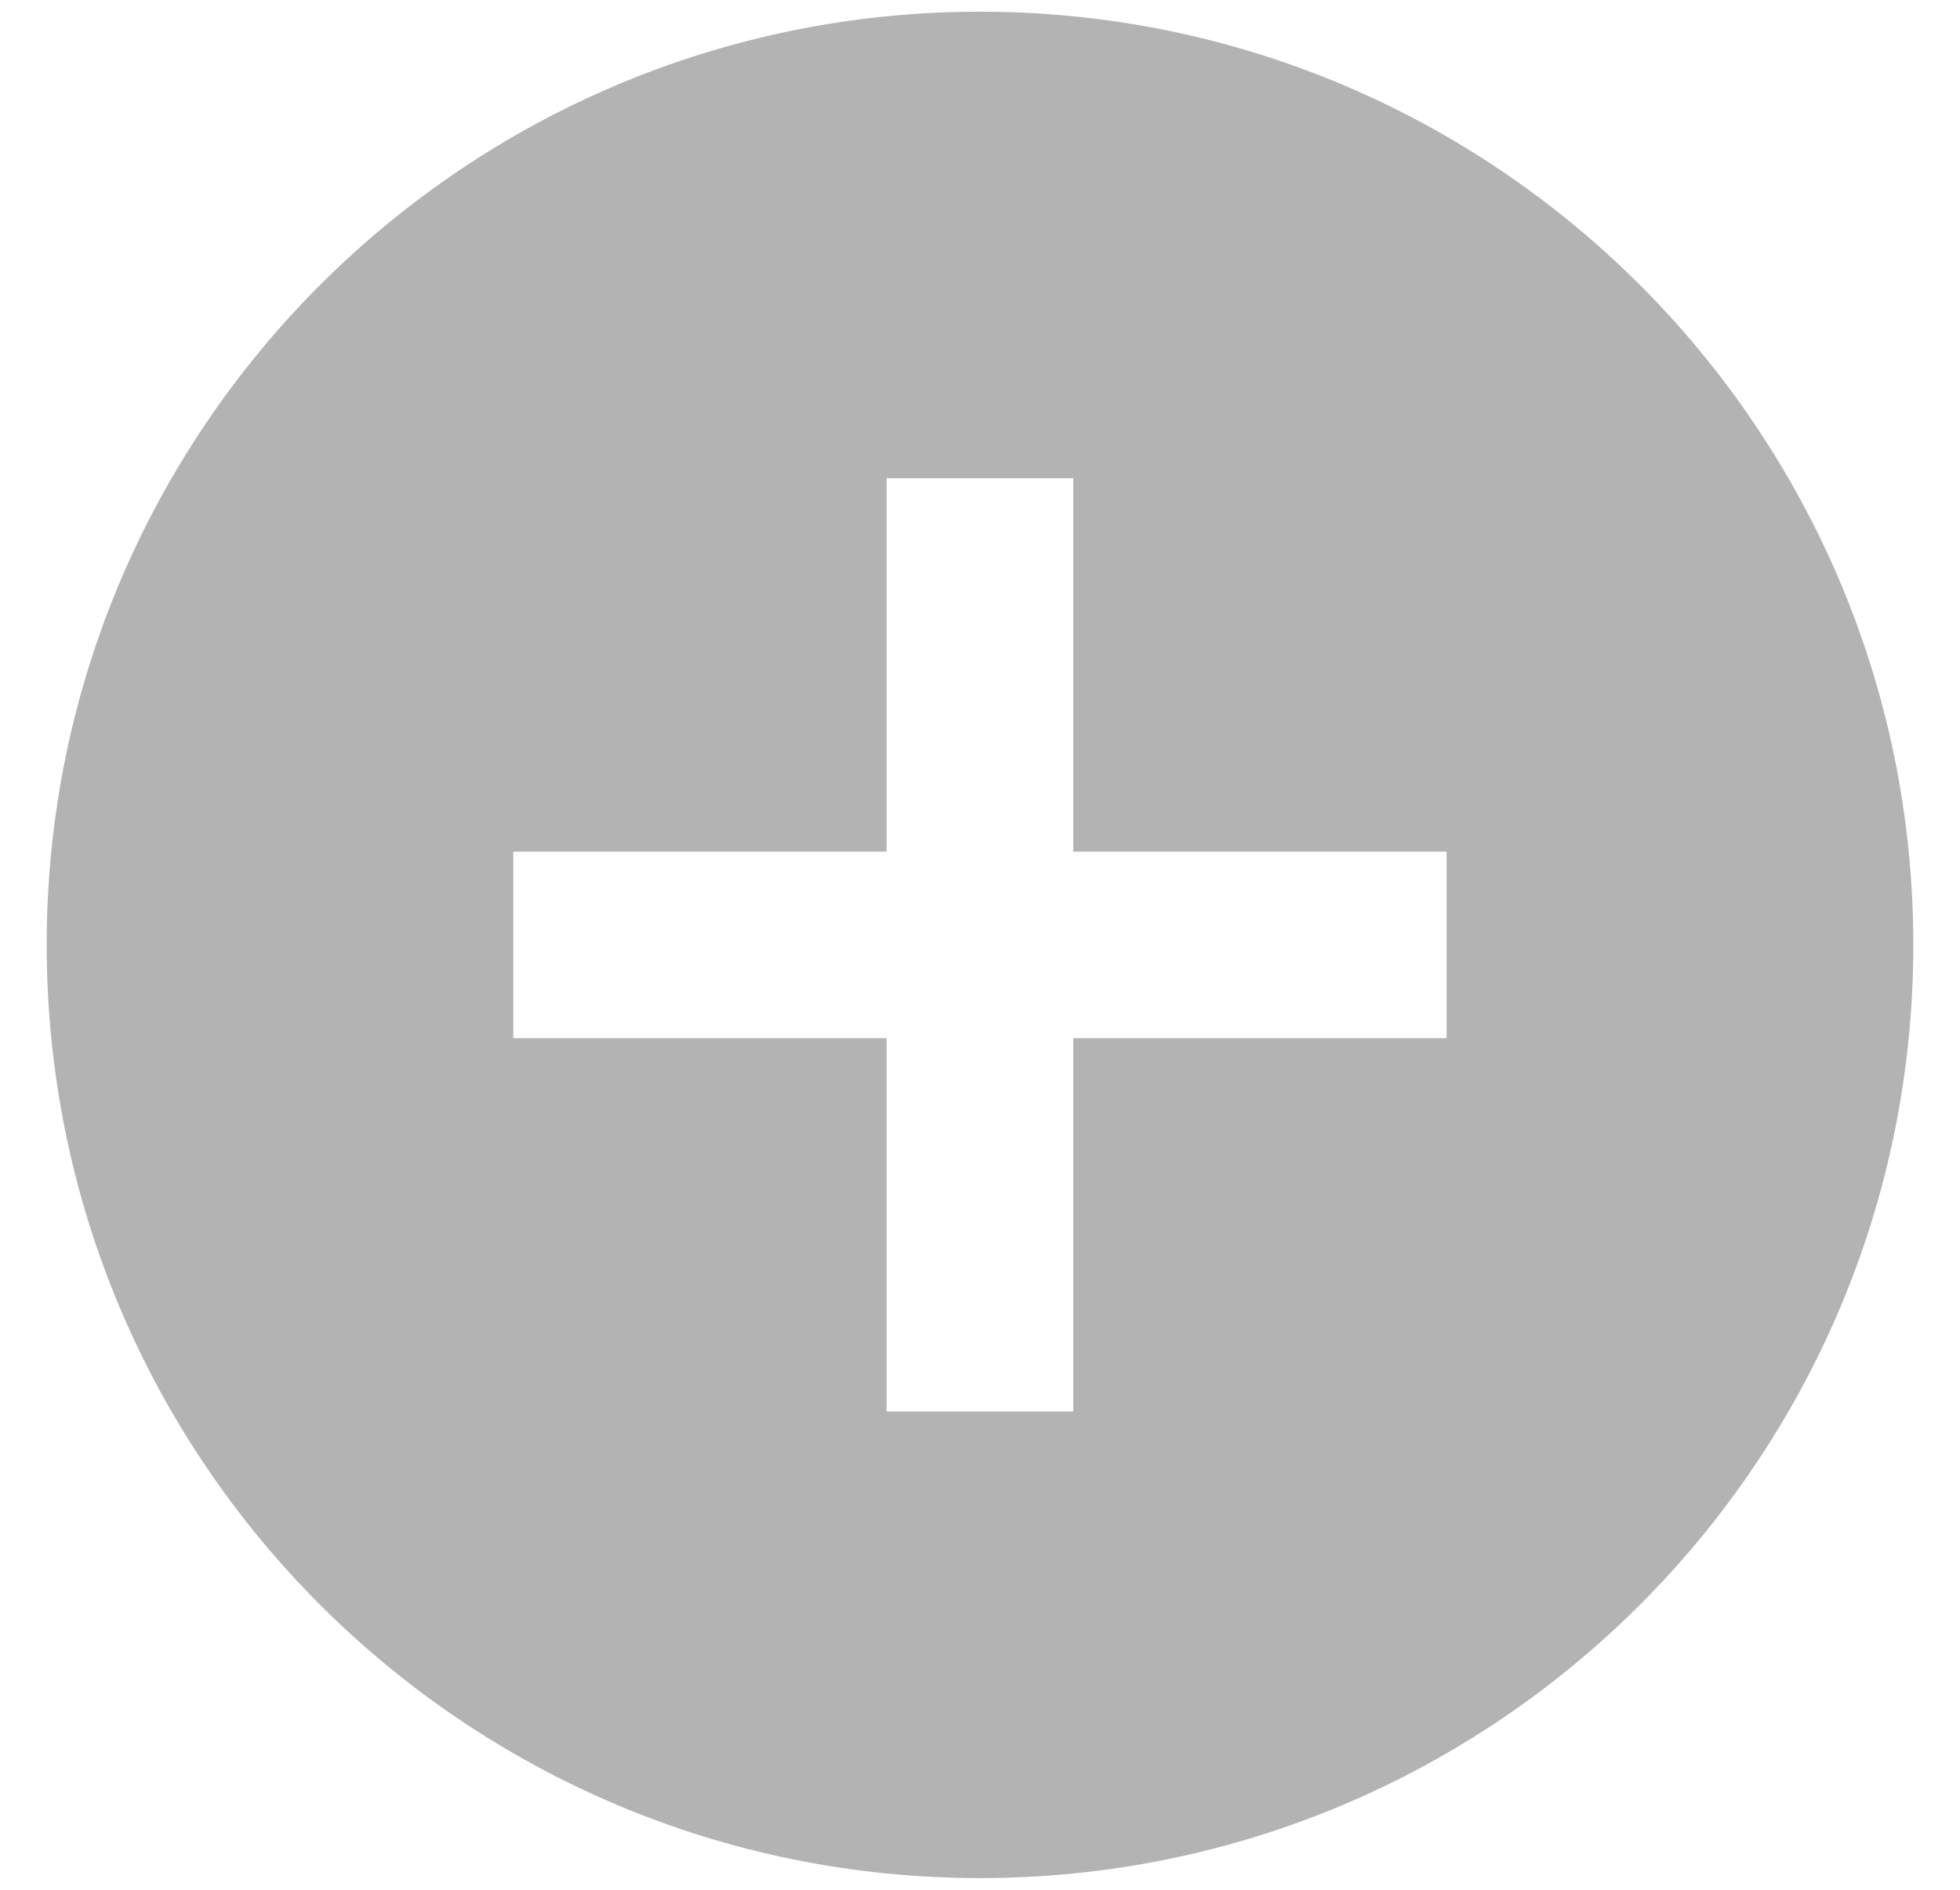 <svg width="28" height="27" viewBox="0 0 28 27" fill="none" xmlns="http://www.w3.org/2000/svg">
<path d="M14 26.833C6.636 26.833 0.667 20.864 0.667 13.5C0.667 6.136 6.636 0.167 14 0.167C21.364 0.167 27.333 6.136 27.333 13.5C27.333 20.864 21.364 26.833 14 26.833ZM12.666 12.167H7.333V14.833H12.666V20.167H15.333V14.833H20.666V12.167H15.333V6.833H12.666V12.167Z" fill="#B3B3B3"/>
</svg>
